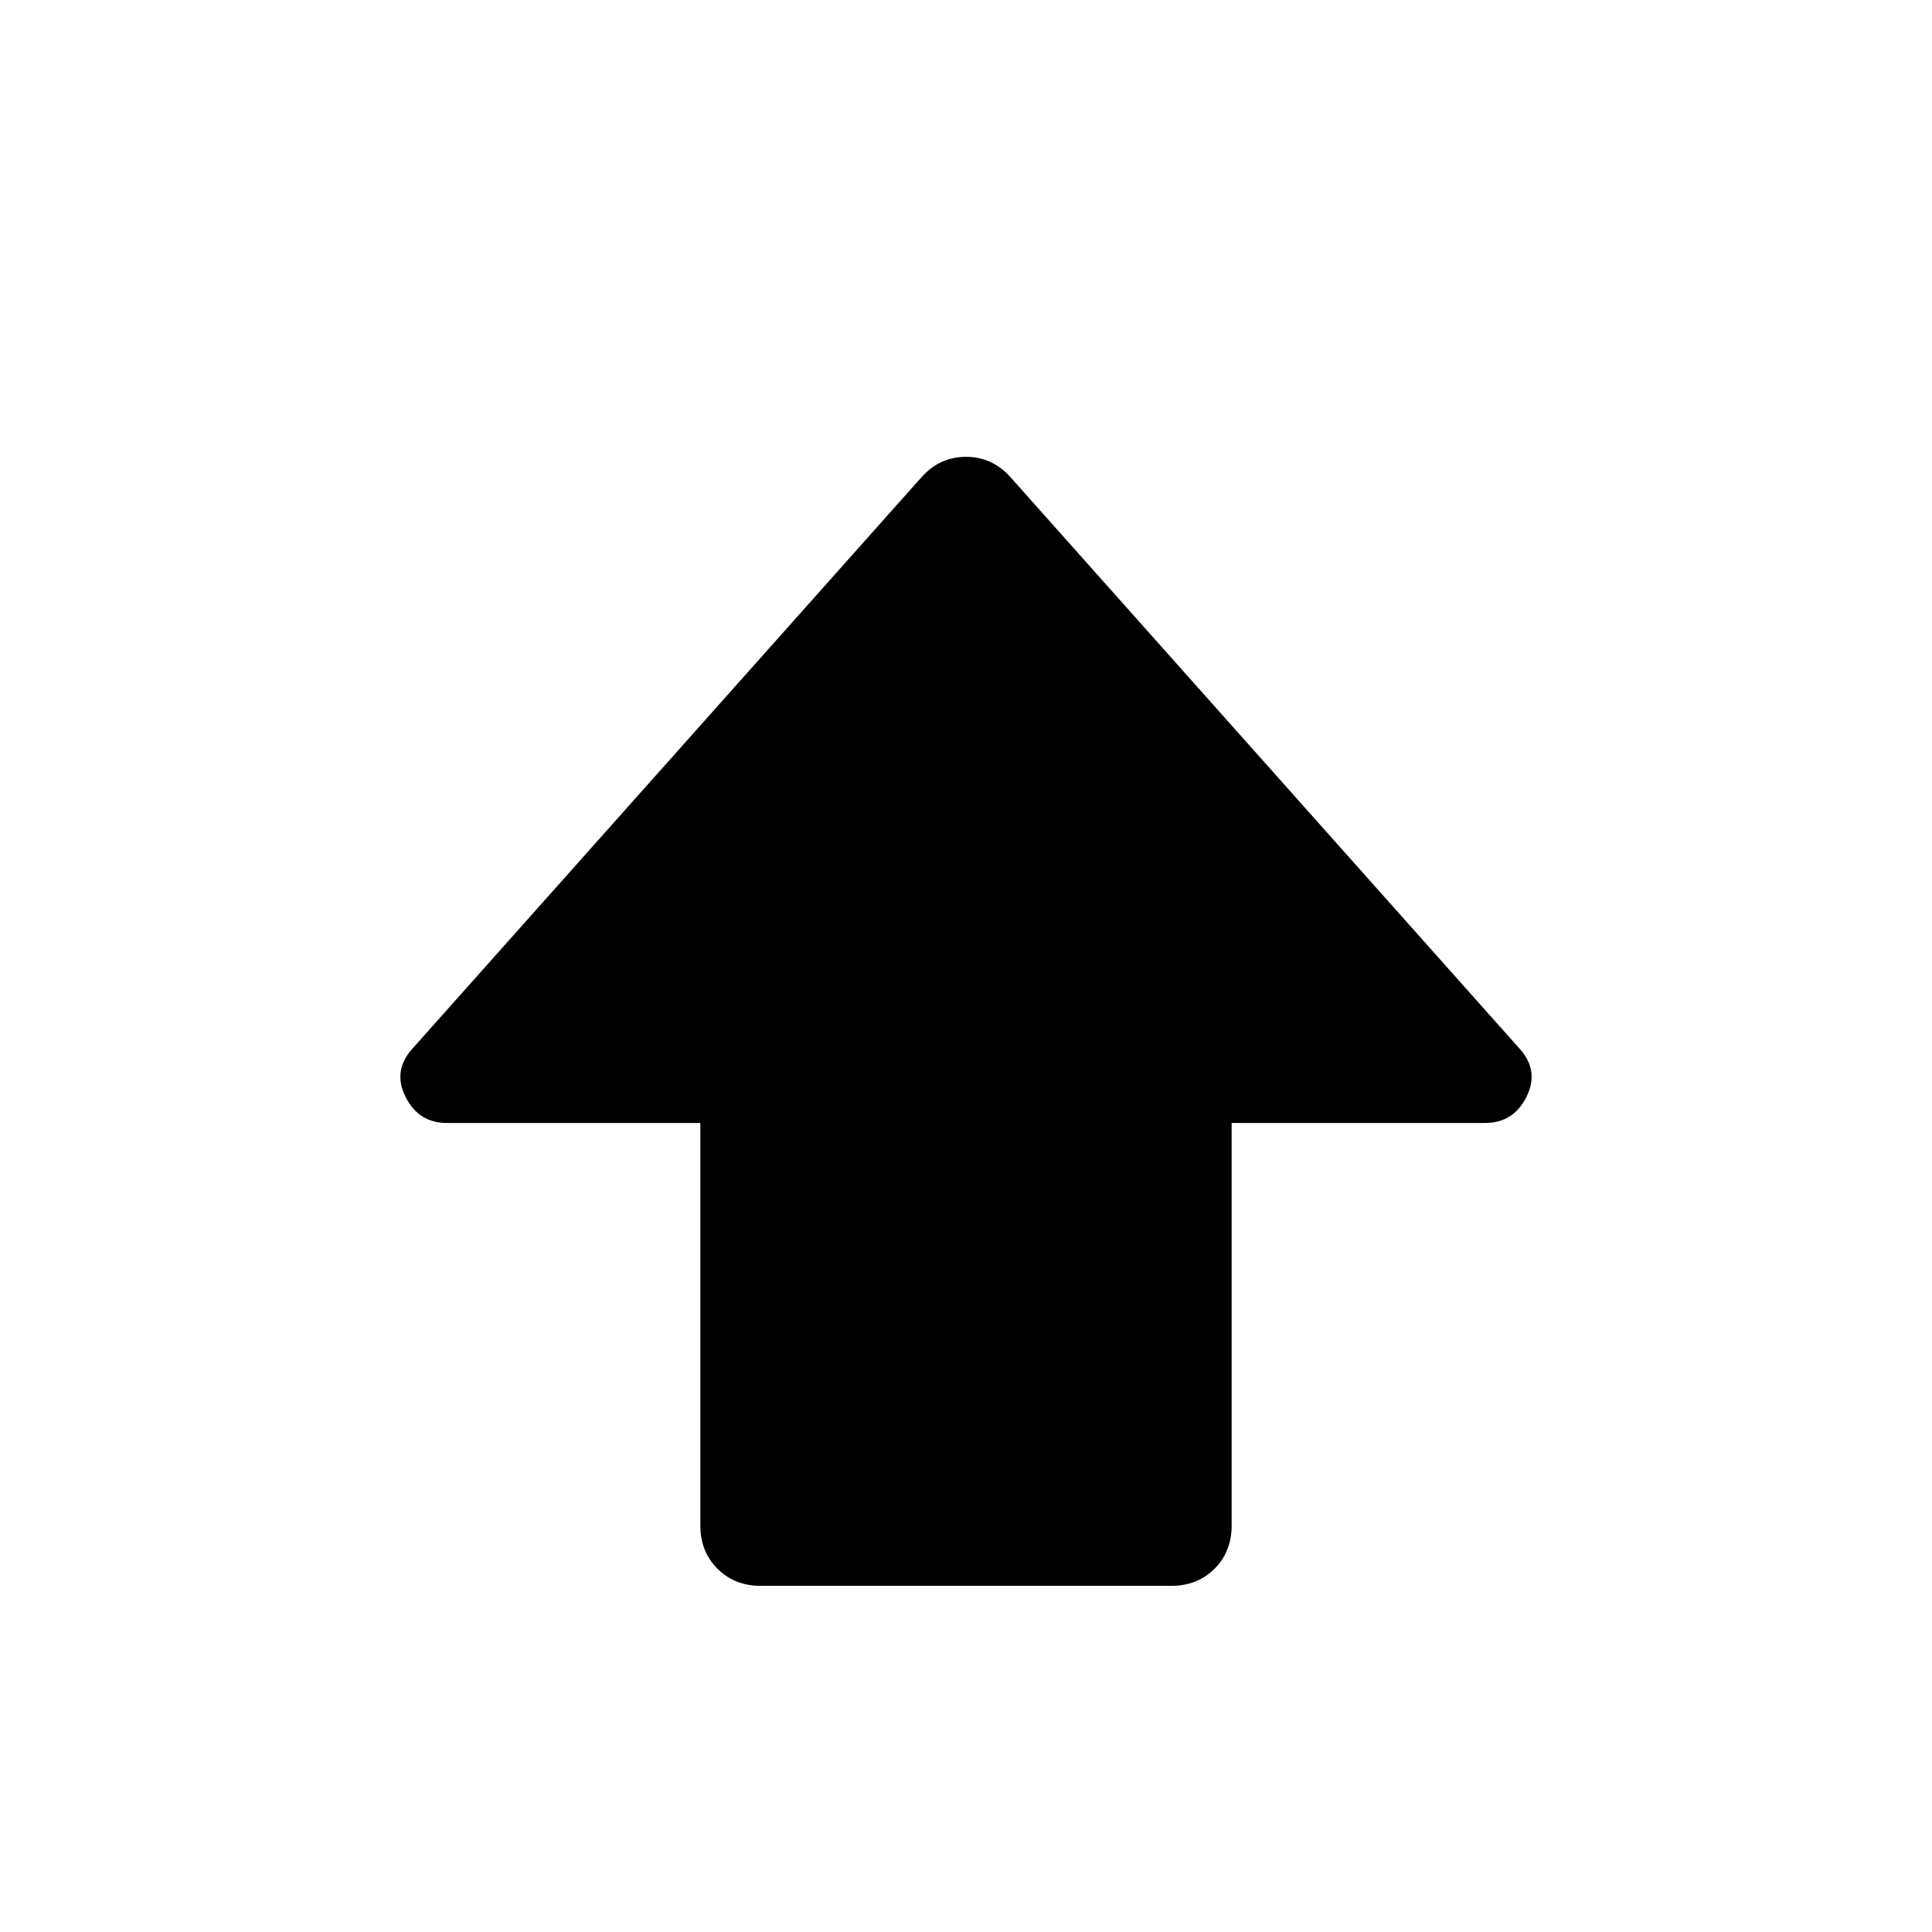 <svg xmlns="http://www.w3.org/2000/svg" height="24" viewBox="0 -960 960 960" width="24"><path d="M348-202v-200H222q-14 0-20.5-13t3.5-24l253-284q9-10 22-10t22 10l253 284q10 11 3.5 24T738-402H612v200q0 13-8.5 21.5T582-172H378q-13 0-21.5-8.5T348-202Z"/></svg>